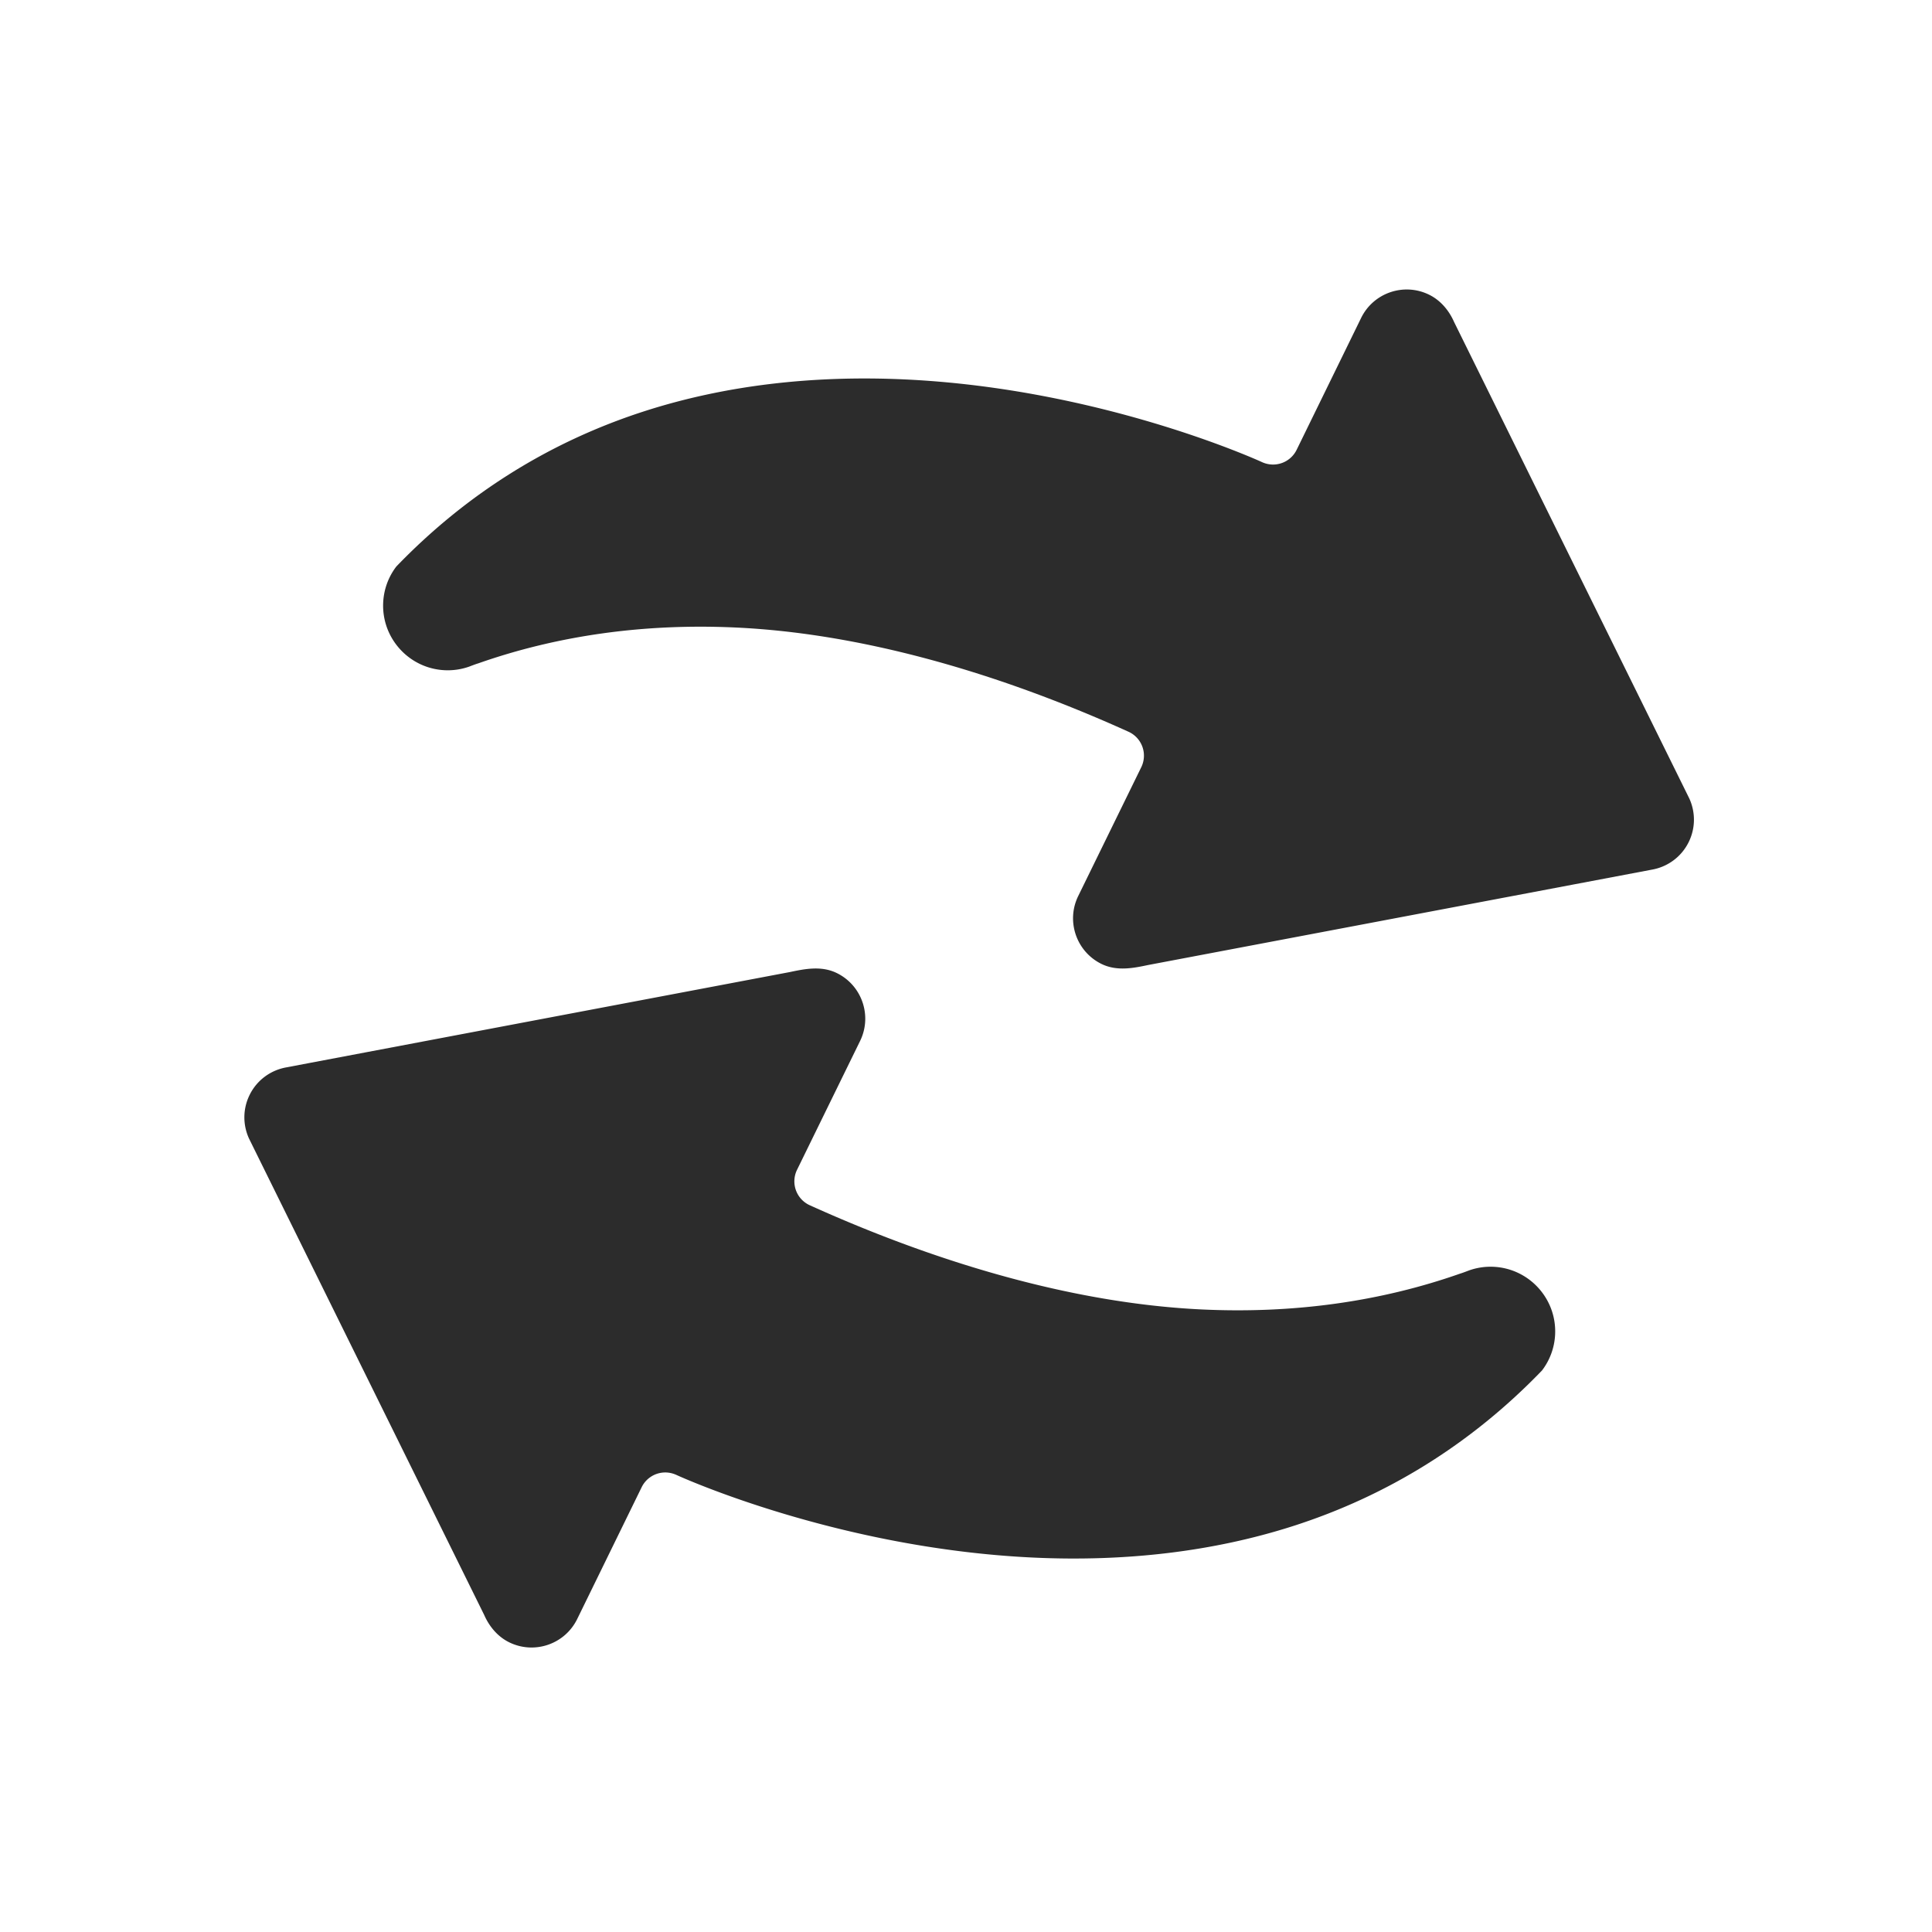 <?xml version="1.0" standalone="no"?><!DOCTYPE svg PUBLIC "-//W3C//DTD SVG 1.1//EN" "http://www.w3.org/Graphics/SVG/1.1/DTD/svg11.dtd"><svg t="1694072125572" class="icon" viewBox="0 0 1024 1024" version="1.1" xmlns="http://www.w3.org/2000/svg" p-id="9650" xmlns:xlink="http://www.w3.org/1999/xlink" width="200" height="200"><path d="M235.705 355.227a34.068 34.068 0 0 0 12.929-1.89s3.91-1.506 4.712-1.692c42.396-14.921 88.496-21.324 137.048-19.025 63.854 3.024 135.255 22.449 207.727 55.213a13.913 13.913 0 0 1 7.383 8.013 13.942 13.942 0 0 1-0.651 10.875s-33.314 68.075-33.371 68.186c-6.532 13.352-1.005 29.473 12.348 36.01 8.283 4.053 17.264 2.122 24.885 0.527 0 0 266.668-50.48 266.696-50.489 8.236-1.408 15.709-6.616 19.664-14.697 3.693-7.543 3.533-15.97 0.286-23.056L770.714 170.7c-2.532-5.798-6.93-11.41-13.286-14.518-13.352-6.533-29.474-1.006-36.01 12.348l-34.172 69.88a13.92 13.92 0 0 1-13.167 7.795 14.303 14.303 0 0 1-5.19-1.27c-3.473-1.59-86.21-38.95-188.913-43.813-49.634-2.349-96.012 3.255-137.86 16.65-50.447 16.157-94.872 43.904-132.048 82.482a34 34 0 0 0-6.97 19.124c-0.896 18.874 13.732 34.954 32.607 35.848z m555.933 316.201a34.08 34.08 0 0 0-12.928 1.891s-3.91 1.505-4.712 1.692c-42.396 14.925-88.495 21.324-137.048 19.025-63.855-3.02-135.255-22.448-207.727-55.214a13.916 13.916 0 0 1-6.733-18.889s33.314-68.074 33.371-68.186c6.533-13.352 1.006-29.473-12.348-36.009-8.28-4.053-17.263-2.121-24.885-0.527 0 0-266.668 50.479-266.695 50.488-8.237 1.408-15.71 6.617-19.664 14.7-3.694 7.542-3.533 15.97-0.287 23.056 0.004 0 124.647 252.5 124.647 252.5 2.534 5.798 6.932 11.404 13.286 14.517 13.353 6.533 29.474 1.006 36.01-12.346 0.187-0.386 34.172-69.881 34.172-69.881a13.924 13.924 0 0 1 13.168-7.795c1.775 0.084 3.573 0.536 5.19 1.271 3.472 1.59 86.21 38.951 188.914 43.814 49.632 2.346 96.01-3.255 137.858-16.652 50.448-16.156 94.872-43.902 132.048-82.482a33.994 33.994 0 0 0 6.972-19.123c0.895-18.874-13.733-34.956-32.61-35.85z m0 0" fill="#2c2c2c" p-id="9651"></path></svg>